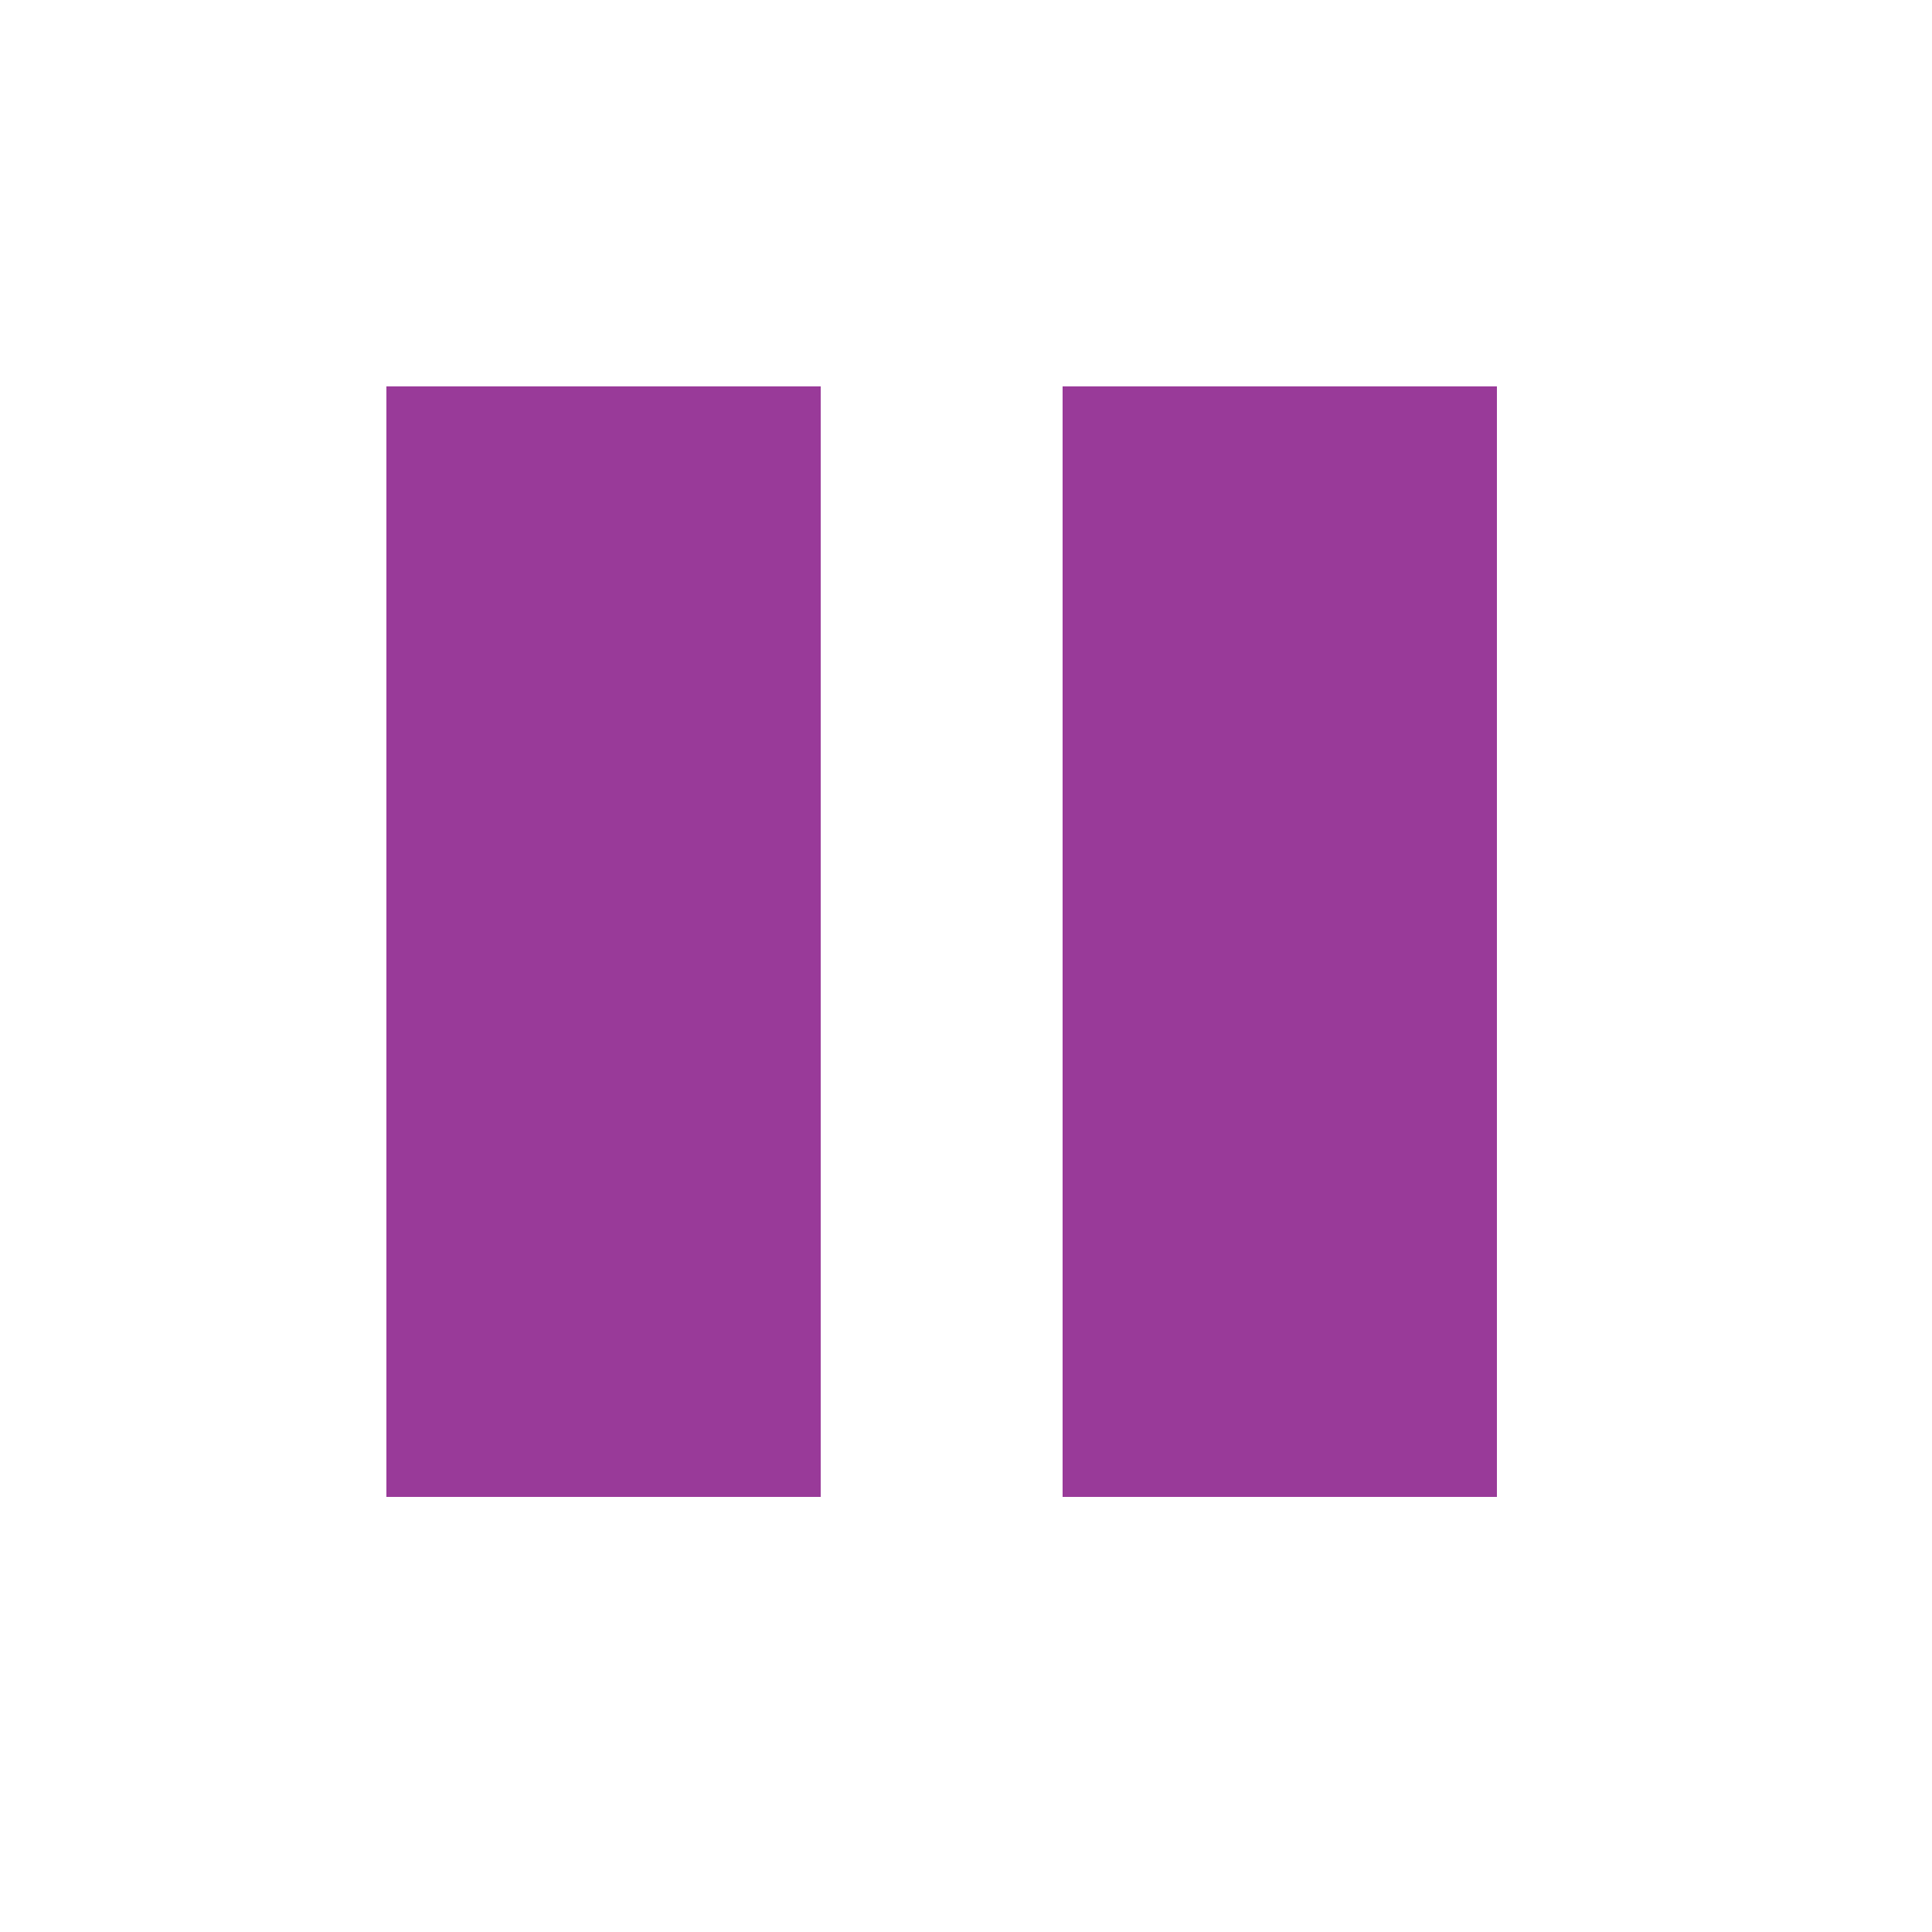 <?xml version="1.0" encoding="UTF-8" ?>
<svg version="1.1" width="40" height="40" xmlns="http://www.w3.org/2000/svg" shape-rendering="crispEdges">
<rect x="8" y="8" width="1" height="1" fill="#993a99" />
<rect x="9" y="8" width="1" height="1" fill="#993a99" />
<rect x="10" y="8" width="1" height="1" fill="#993a99" />
<rect x="11" y="8" width="1" height="1" fill="#993a99" />
<rect x="12" y="8" width="1" height="1" fill="#993a99" />
<rect x="13" y="8" width="1" height="1" fill="#993a99" />
<rect x="14" y="8" width="1" height="1" fill="#993a99" />
<rect x="15" y="8" width="1" height="1" fill="#993a99" />
<rect x="16" y="8" width="1" height="1" fill="#993a99" />
<rect x="22" y="8" width="1" height="1" fill="#993a99" />
<rect x="23" y="8" width="1" height="1" fill="#993a99" />
<rect x="24" y="8" width="1" height="1" fill="#993a99" />
<rect x="25" y="8" width="1" height="1" fill="#993a99" />
<rect x="26" y="8" width="1" height="1" fill="#993a99" />
<rect x="27" y="8" width="1" height="1" fill="#993a99" />
<rect x="28" y="8" width="1" height="1" fill="#993a99" />
<rect x="29" y="8" width="1" height="1" fill="#993a99" />
<rect x="30" y="8" width="1" height="1" fill="#993a99" />
<rect x="8" y="9" width="1" height="1" fill="#993a99" />
<rect x="9" y="9" width="1" height="1" fill="#993a99" />
<rect x="10" y="9" width="1" height="1" fill="#993a99" />
<rect x="11" y="9" width="1" height="1" fill="#993a99" />
<rect x="12" y="9" width="1" height="1" fill="#993a99" />
<rect x="13" y="9" width="1" height="1" fill="#993a99" />
<rect x="14" y="9" width="1" height="1" fill="#993a99" />
<rect x="15" y="9" width="1" height="1" fill="#993a99" />
<rect x="16" y="9" width="1" height="1" fill="#993a99" />
<rect x="22" y="9" width="1" height="1" fill="#993a99" />
<rect x="23" y="9" width="1" height="1" fill="#993a99" />
<rect x="24" y="9" width="1" height="1" fill="#993a99" />
<rect x="25" y="9" width="1" height="1" fill="#993a99" />
<rect x="26" y="9" width="1" height="1" fill="#993a99" />
<rect x="27" y="9" width="1" height="1" fill="#993a99" />
<rect x="28" y="9" width="1" height="1" fill="#993a99" />
<rect x="29" y="9" width="1" height="1" fill="#993a99" />
<rect x="30" y="9" width="1" height="1" fill="#993a99" />
<rect x="8" y="10" width="1" height="1" fill="#993a99" />
<rect x="9" y="10" width="1" height="1" fill="#993a99" />
<rect x="10" y="10" width="1" height="1" fill="#993a99" />
<rect x="11" y="10" width="1" height="1" fill="#993a99" />
<rect x="12" y="10" width="1" height="1" fill="#993a99" />
<rect x="13" y="10" width="1" height="1" fill="#993a99" />
<rect x="14" y="10" width="1" height="1" fill="#993a99" />
<rect x="15" y="10" width="1" height="1" fill="#993a99" />
<rect x="16" y="10" width="1" height="1" fill="#993a99" />
<rect x="22" y="10" width="1" height="1" fill="#993a99" />
<rect x="23" y="10" width="1" height="1" fill="#993a99" />
<rect x="24" y="10" width="1" height="1" fill="#993a99" />
<rect x="25" y="10" width="1" height="1" fill="#993a99" />
<rect x="26" y="10" width="1" height="1" fill="#993a99" />
<rect x="27" y="10" width="1" height="1" fill="#993a99" />
<rect x="28" y="10" width="1" height="1" fill="#993a99" />
<rect x="29" y="10" width="1" height="1" fill="#993a99" />
<rect x="30" y="10" width="1" height="1" fill="#993a99" />
<rect x="8" y="11" width="1" height="1" fill="#993a99" />
<rect x="9" y="11" width="1" height="1" fill="#993a99" />
<rect x="10" y="11" width="1" height="1" fill="#993a99" />
<rect x="11" y="11" width="1" height="1" fill="#993a99" />
<rect x="12" y="11" width="1" height="1" fill="#993a99" />
<rect x="13" y="11" width="1" height="1" fill="#993a99" />
<rect x="14" y="11" width="1" height="1" fill="#993a99" />
<rect x="15" y="11" width="1" height="1" fill="#993a99" />
<rect x="16" y="11" width="1" height="1" fill="#993a99" />
<rect x="22" y="11" width="1" height="1" fill="#993a99" />
<rect x="23" y="11" width="1" height="1" fill="#993a99" />
<rect x="24" y="11" width="1" height="1" fill="#993a99" />
<rect x="25" y="11" width="1" height="1" fill="#993a99" />
<rect x="26" y="11" width="1" height="1" fill="#993a99" />
<rect x="27" y="11" width="1" height="1" fill="#993a99" />
<rect x="28" y="11" width="1" height="1" fill="#993a99" />
<rect x="29" y="11" width="1" height="1" fill="#993a99" />
<rect x="30" y="11" width="1" height="1" fill="#993a99" />
<rect x="8" y="12" width="1" height="1" fill="#993a99" />
<rect x="9" y="12" width="1" height="1" fill="#993a99" />
<rect x="10" y="12" width="1" height="1" fill="#993a99" />
<rect x="11" y="12" width="1" height="1" fill="#993a99" />
<rect x="12" y="12" width="1" height="1" fill="#993a99" />
<rect x="13" y="12" width="1" height="1" fill="#993a99" />
<rect x="14" y="12" width="1" height="1" fill="#993a99" />
<rect x="15" y="12" width="1" height="1" fill="#993a99" />
<rect x="16" y="12" width="1" height="1" fill="#993a99" />
<rect x="22" y="12" width="1" height="1" fill="#993a99" />
<rect x="23" y="12" width="1" height="1" fill="#993a99" />
<rect x="24" y="12" width="1" height="1" fill="#993a99" />
<rect x="25" y="12" width="1" height="1" fill="#993a99" />
<rect x="26" y="12" width="1" height="1" fill="#993a99" />
<rect x="27" y="12" width="1" height="1" fill="#993a99" />
<rect x="28" y="12" width="1" height="1" fill="#993a99" />
<rect x="29" y="12" width="1" height="1" fill="#993a99" />
<rect x="30" y="12" width="1" height="1" fill="#993a99" />
<rect x="8" y="13" width="1" height="1" fill="#993a99" />
<rect x="9" y="13" width="1" height="1" fill="#993a99" />
<rect x="10" y="13" width="1" height="1" fill="#993a99" />
<rect x="11" y="13" width="1" height="1" fill="#993a99" />
<rect x="12" y="13" width="1" height="1" fill="#993a99" />
<rect x="13" y="13" width="1" height="1" fill="#993a99" />
<rect x="14" y="13" width="1" height="1" fill="#993a99" />
<rect x="15" y="13" width="1" height="1" fill="#993a99" />
<rect x="16" y="13" width="1" height="1" fill="#993a99" />
<rect x="22" y="13" width="1" height="1" fill="#993a99" />
<rect x="23" y="13" width="1" height="1" fill="#993a99" />
<rect x="24" y="13" width="1" height="1" fill="#993a99" />
<rect x="25" y="13" width="1" height="1" fill="#993a99" />
<rect x="26" y="13" width="1" height="1" fill="#993a99" />
<rect x="27" y="13" width="1" height="1" fill="#993a99" />
<rect x="28" y="13" width="1" height="1" fill="#993a99" />
<rect x="29" y="13" width="1" height="1" fill="#993a99" />
<rect x="30" y="13" width="1" height="1" fill="#993a99" />
<rect x="8" y="14" width="1" height="1" fill="#993a99" />
<rect x="9" y="14" width="1" height="1" fill="#993a99" />
<rect x="10" y="14" width="1" height="1" fill="#993a99" />
<rect x="11" y="14" width="1" height="1" fill="#993a99" />
<rect x="12" y="14" width="1" height="1" fill="#993a99" />
<rect x="13" y="14" width="1" height="1" fill="#993a99" />
<rect x="14" y="14" width="1" height="1" fill="#993a99" />
<rect x="15" y="14" width="1" height="1" fill="#993a99" />
<rect x="16" y="14" width="1" height="1" fill="#993a99" />
<rect x="22" y="14" width="1" height="1" fill="#993a99" />
<rect x="23" y="14" width="1" height="1" fill="#993a99" />
<rect x="24" y="14" width="1" height="1" fill="#993a99" />
<rect x="25" y="14" width="1" height="1" fill="#993a99" />
<rect x="26" y="14" width="1" height="1" fill="#993a99" />
<rect x="27" y="14" width="1" height="1" fill="#993a99" />
<rect x="28" y="14" width="1" height="1" fill="#993a99" />
<rect x="29" y="14" width="1" height="1" fill="#993a99" />
<rect x="30" y="14" width="1" height="1" fill="#993a99" />
<rect x="8" y="15" width="1" height="1" fill="#993a99" />
<rect x="9" y="15" width="1" height="1" fill="#993a99" />
<rect x="10" y="15" width="1" height="1" fill="#993a99" />
<rect x="11" y="15" width="1" height="1" fill="#993a99" />
<rect x="12" y="15" width="1" height="1" fill="#993a99" />
<rect x="13" y="15" width="1" height="1" fill="#993a99" />
<rect x="14" y="15" width="1" height="1" fill="#993a99" />
<rect x="15" y="15" width="1" height="1" fill="#993a99" />
<rect x="16" y="15" width="1" height="1" fill="#993a99" />
<rect x="22" y="15" width="1" height="1" fill="#993a99" />
<rect x="23" y="15" width="1" height="1" fill="#993a99" />
<rect x="24" y="15" width="1" height="1" fill="#993a99" />
<rect x="25" y="15" width="1" height="1" fill="#993a99" />
<rect x="26" y="15" width="1" height="1" fill="#993a99" />
<rect x="27" y="15" width="1" height="1" fill="#993a99" />
<rect x="28" y="15" width="1" height="1" fill="#993a99" />
<rect x="29" y="15" width="1" height="1" fill="#993a99" />
<rect x="30" y="15" width="1" height="1" fill="#993a99" />
<rect x="8" y="16" width="1" height="1" fill="#993a99" />
<rect x="9" y="16" width="1" height="1" fill="#993a99" />
<rect x="10" y="16" width="1" height="1" fill="#993a99" />
<rect x="11" y="16" width="1" height="1" fill="#993a99" />
<rect x="12" y="16" width="1" height="1" fill="#993a99" />
<rect x="13" y="16" width="1" height="1" fill="#993a99" />
<rect x="14" y="16" width="1" height="1" fill="#993a99" />
<rect x="15" y="16" width="1" height="1" fill="#993a99" />
<rect x="16" y="16" width="1" height="1" fill="#993a99" />
<rect x="22" y="16" width="1" height="1" fill="#993a99" />
<rect x="23" y="16" width="1" height="1" fill="#993a99" />
<rect x="24" y="16" width="1" height="1" fill="#993a99" />
<rect x="25" y="16" width="1" height="1" fill="#993a99" />
<rect x="26" y="16" width="1" height="1" fill="#993a99" />
<rect x="27" y="16" width="1" height="1" fill="#993a99" />
<rect x="28" y="16" width="1" height="1" fill="#993a99" />
<rect x="29" y="16" width="1" height="1" fill="#993a99" />
<rect x="30" y="16" width="1" height="1" fill="#993a99" />
<rect x="8" y="17" width="1" height="1" fill="#993a99" />
<rect x="9" y="17" width="1" height="1" fill="#993a99" />
<rect x="10" y="17" width="1" height="1" fill="#993a99" />
<rect x="11" y="17" width="1" height="1" fill="#993a99" />
<rect x="12" y="17" width="1" height="1" fill="#993a99" />
<rect x="13" y="17" width="1" height="1" fill="#993a99" />
<rect x="14" y="17" width="1" height="1" fill="#993a99" />
<rect x="15" y="17" width="1" height="1" fill="#993a99" />
<rect x="16" y="17" width="1" height="1" fill="#993a99" />
<rect x="22" y="17" width="1" height="1" fill="#993a99" />
<rect x="23" y="17" width="1" height="1" fill="#993a99" />
<rect x="24" y="17" width="1" height="1" fill="#993a99" />
<rect x="25" y="17" width="1" height="1" fill="#993a99" />
<rect x="26" y="17" width="1" height="1" fill="#993a99" />
<rect x="27" y="17" width="1" height="1" fill="#993a99" />
<rect x="28" y="17" width="1" height="1" fill="#993a99" />
<rect x="29" y="17" width="1" height="1" fill="#993a99" />
<rect x="30" y="17" width="1" height="1" fill="#993a99" />
<rect x="8" y="18" width="1" height="1" fill="#993a99" />
<rect x="9" y="18" width="1" height="1" fill="#993a99" />
<rect x="10" y="18" width="1" height="1" fill="#993a99" />
<rect x="11" y="18" width="1" height="1" fill="#993a99" />
<rect x="12" y="18" width="1" height="1" fill="#993a99" />
<rect x="13" y="18" width="1" height="1" fill="#993a99" />
<rect x="14" y="18" width="1" height="1" fill="#993a99" />
<rect x="15" y="18" width="1" height="1" fill="#993a99" />
<rect x="16" y="18" width="1" height="1" fill="#993a99" />
<rect x="22" y="18" width="1" height="1" fill="#993a99" />
<rect x="23" y="18" width="1" height="1" fill="#993a99" />
<rect x="24" y="18" width="1" height="1" fill="#993a99" />
<rect x="25" y="18" width="1" height="1" fill="#993a99" />
<rect x="26" y="18" width="1" height="1" fill="#993a99" />
<rect x="27" y="18" width="1" height="1" fill="#993a99" />
<rect x="28" y="18" width="1" height="1" fill="#993a99" />
<rect x="29" y="18" width="1" height="1" fill="#993a99" />
<rect x="30" y="18" width="1" height="1" fill="#993a99" />
<rect x="8" y="19" width="1" height="1" fill="#993a99" />
<rect x="9" y="19" width="1" height="1" fill="#993a99" />
<rect x="10" y="19" width="1" height="1" fill="#993a99" />
<rect x="11" y="19" width="1" height="1" fill="#993a99" />
<rect x="12" y="19" width="1" height="1" fill="#993a99" />
<rect x="13" y="19" width="1" height="1" fill="#993a99" />
<rect x="14" y="19" width="1" height="1" fill="#993a99" />
<rect x="15" y="19" width="1" height="1" fill="#993a99" />
<rect x="16" y="19" width="1" height="1" fill="#993a99" />
<rect x="22" y="19" width="1" height="1" fill="#993a99" />
<rect x="23" y="19" width="1" height="1" fill="#993a99" />
<rect x="24" y="19" width="1" height="1" fill="#993a99" />
<rect x="25" y="19" width="1" height="1" fill="#993a99" />
<rect x="26" y="19" width="1" height="1" fill="#993a99" />
<rect x="27" y="19" width="1" height="1" fill="#993a99" />
<rect x="28" y="19" width="1" height="1" fill="#993a99" />
<rect x="29" y="19" width="1" height="1" fill="#993a99" />
<rect x="30" y="19" width="1" height="1" fill="#993a99" />
<rect x="8" y="20" width="1" height="1" fill="#993a99" />
<rect x="9" y="20" width="1" height="1" fill="#993a99" />
<rect x="10" y="20" width="1" height="1" fill="#993a99" />
<rect x="11" y="20" width="1" height="1" fill="#993a99" />
<rect x="12" y="20" width="1" height="1" fill="#993a99" />
<rect x="13" y="20" width="1" height="1" fill="#993a99" />
<rect x="14" y="20" width="1" height="1" fill="#993a99" />
<rect x="15" y="20" width="1" height="1" fill="#993a99" />
<rect x="16" y="20" width="1" height="1" fill="#993a99" />
<rect x="22" y="20" width="1" height="1" fill="#993a99" />
<rect x="23" y="20" width="1" height="1" fill="#993a99" />
<rect x="24" y="20" width="1" height="1" fill="#993a99" />
<rect x="25" y="20" width="1" height="1" fill="#993a99" />
<rect x="26" y="20" width="1" height="1" fill="#993a99" />
<rect x="27" y="20" width="1" height="1" fill="#993a99" />
<rect x="28" y="20" width="1" height="1" fill="#993a99" />
<rect x="29" y="20" width="1" height="1" fill="#993a99" />
<rect x="30" y="20" width="1" height="1" fill="#993a99" />
<rect x="8" y="21" width="1" height="1" fill="#993a99" />
<rect x="9" y="21" width="1" height="1" fill="#993a99" />
<rect x="10" y="21" width="1" height="1" fill="#993a99" />
<rect x="11" y="21" width="1" height="1" fill="#993a99" />
<rect x="12" y="21" width="1" height="1" fill="#993a99" />
<rect x="13" y="21" width="1" height="1" fill="#993a99" />
<rect x="14" y="21" width="1" height="1" fill="#993a99" />
<rect x="15" y="21" width="1" height="1" fill="#993a99" />
<rect x="16" y="21" width="1" height="1" fill="#993a99" />
<rect x="22" y="21" width="1" height="1" fill="#993a99" />
<rect x="23" y="21" width="1" height="1" fill="#993a99" />
<rect x="24" y="21" width="1" height="1" fill="#993a99" />
<rect x="25" y="21" width="1" height="1" fill="#993a99" />
<rect x="26" y="21" width="1" height="1" fill="#993a99" />
<rect x="27" y="21" width="1" height="1" fill="#993a99" />
<rect x="28" y="21" width="1" height="1" fill="#993a99" />
<rect x="29" y="21" width="1" height="1" fill="#993a99" />
<rect x="30" y="21" width="1" height="1" fill="#993a99" />
<rect x="8" y="22" width="1" height="1" fill="#993a99" />
<rect x="9" y="22" width="1" height="1" fill="#993a99" />
<rect x="10" y="22" width="1" height="1" fill="#993a99" />
<rect x="11" y="22" width="1" height="1" fill="#993a99" />
<rect x="12" y="22" width="1" height="1" fill="#993a99" />
<rect x="13" y="22" width="1" height="1" fill="#993a99" />
<rect x="14" y="22" width="1" height="1" fill="#993a99" />
<rect x="15" y="22" width="1" height="1" fill="#993a99" />
<rect x="16" y="22" width="1" height="1" fill="#993a99" />
<rect x="22" y="22" width="1" height="1" fill="#993a99" />
<rect x="23" y="22" width="1" height="1" fill="#993a99" />
<rect x="24" y="22" width="1" height="1" fill="#993a99" />
<rect x="25" y="22" width="1" height="1" fill="#993a99" />
<rect x="26" y="22" width="1" height="1" fill="#993a99" />
<rect x="27" y="22" width="1" height="1" fill="#993a99" />
<rect x="28" y="22" width="1" height="1" fill="#993a99" />
<rect x="29" y="22" width="1" height="1" fill="#993a99" />
<rect x="30" y="22" width="1" height="1" fill="#993a99" />
<rect x="8" y="23" width="1" height="1" fill="#993a99" />
<rect x="9" y="23" width="1" height="1" fill="#993a99" />
<rect x="10" y="23" width="1" height="1" fill="#993a99" />
<rect x="11" y="23" width="1" height="1" fill="#993a99" />
<rect x="12" y="23" width="1" height="1" fill="#993a99" />
<rect x="13" y="23" width="1" height="1" fill="#993a99" />
<rect x="14" y="23" width="1" height="1" fill="#993a99" />
<rect x="15" y="23" width="1" height="1" fill="#993a99" />
<rect x="16" y="23" width="1" height="1" fill="#993a99" />
<rect x="22" y="23" width="1" height="1" fill="#993a99" />
<rect x="23" y="23" width="1" height="1" fill="#993a99" />
<rect x="24" y="23" width="1" height="1" fill="#993a99" />
<rect x="25" y="23" width="1" height="1" fill="#993a99" />
<rect x="26" y="23" width="1" height="1" fill="#993a99" />
<rect x="27" y="23" width="1" height="1" fill="#993a99" />
<rect x="28" y="23" width="1" height="1" fill="#993a99" />
<rect x="29" y="23" width="1" height="1" fill="#993a99" />
<rect x="30" y="23" width="1" height="1" fill="#993a99" />
<rect x="8" y="24" width="1" height="1" fill="#993a99" />
<rect x="9" y="24" width="1" height="1" fill="#993a99" />
<rect x="10" y="24" width="1" height="1" fill="#993a99" />
<rect x="11" y="24" width="1" height="1" fill="#993a99" />
<rect x="12" y="24" width="1" height="1" fill="#993a99" />
<rect x="13" y="24" width="1" height="1" fill="#993a99" />
<rect x="14" y="24" width="1" height="1" fill="#993a99" />
<rect x="15" y="24" width="1" height="1" fill="#993a99" />
<rect x="16" y="24" width="1" height="1" fill="#993a99" />
<rect x="22" y="24" width="1" height="1" fill="#993a99" />
<rect x="23" y="24" width="1" height="1" fill="#993a99" />
<rect x="24" y="24" width="1" height="1" fill="#993a99" />
<rect x="25" y="24" width="1" height="1" fill="#993a99" />
<rect x="26" y="24" width="1" height="1" fill="#993a99" />
<rect x="27" y="24" width="1" height="1" fill="#993a99" />
<rect x="28" y="24" width="1" height="1" fill="#993a99" />
<rect x="29" y="24" width="1" height="1" fill="#993a99" />
<rect x="30" y="24" width="1" height="1" fill="#993a99" />
<rect x="8" y="25" width="1" height="1" fill="#993a99" />
<rect x="9" y="25" width="1" height="1" fill="#993a99" />
<rect x="10" y="25" width="1" height="1" fill="#993a99" />
<rect x="11" y="25" width="1" height="1" fill="#993a99" />
<rect x="12" y="25" width="1" height="1" fill="#993a99" />
<rect x="13" y="25" width="1" height="1" fill="#993a99" />
<rect x="14" y="25" width="1" height="1" fill="#993a99" />
<rect x="15" y="25" width="1" height="1" fill="#993a99" />
<rect x="16" y="25" width="1" height="1" fill="#993a99" />
<rect x="22" y="25" width="1" height="1" fill="#993a99" />
<rect x="23" y="25" width="1" height="1" fill="#993a99" />
<rect x="24" y="25" width="1" height="1" fill="#993a99" />
<rect x="25" y="25" width="1" height="1" fill="#993a99" />
<rect x="26" y="25" width="1" height="1" fill="#993a99" />
<rect x="27" y="25" width="1" height="1" fill="#993a99" />
<rect x="28" y="25" width="1" height="1" fill="#993a99" />
<rect x="29" y="25" width="1" height="1" fill="#993a99" />
<rect x="30" y="25" width="1" height="1" fill="#993a99" />
<rect x="8" y="26" width="1" height="1" fill="#993a99" />
<rect x="9" y="26" width="1" height="1" fill="#993a99" />
<rect x="10" y="26" width="1" height="1" fill="#993a99" />
<rect x="11" y="26" width="1" height="1" fill="#993a99" />
<rect x="12" y="26" width="1" height="1" fill="#993a99" />
<rect x="13" y="26" width="1" height="1" fill="#993a99" />
<rect x="14" y="26" width="1" height="1" fill="#993a99" />
<rect x="15" y="26" width="1" height="1" fill="#993a99" />
<rect x="16" y="26" width="1" height="1" fill="#993a99" />
<rect x="22" y="26" width="1" height="1" fill="#993a99" />
<rect x="23" y="26" width="1" height="1" fill="#993a99" />
<rect x="24" y="26" width="1" height="1" fill="#993a99" />
<rect x="25" y="26" width="1" height="1" fill="#993a99" />
<rect x="26" y="26" width="1" height="1" fill="#993a99" />
<rect x="27" y="26" width="1" height="1" fill="#993a99" />
<rect x="28" y="26" width="1" height="1" fill="#993a99" />
<rect x="29" y="26" width="1" height="1" fill="#993a99" />
<rect x="30" y="26" width="1" height="1" fill="#993a99" />
<rect x="8" y="27" width="1" height="1" fill="#993a99" />
<rect x="9" y="27" width="1" height="1" fill="#993a99" />
<rect x="10" y="27" width="1" height="1" fill="#993a99" />
<rect x="11" y="27" width="1" height="1" fill="#993a99" />
<rect x="12" y="27" width="1" height="1" fill="#993a99" />
<rect x="13" y="27" width="1" height="1" fill="#993a99" />
<rect x="14" y="27" width="1" height="1" fill="#993a99" />
<rect x="15" y="27" width="1" height="1" fill="#993a99" />
<rect x="16" y="27" width="1" height="1" fill="#993a99" />
<rect x="22" y="27" width="1" height="1" fill="#993a99" />
<rect x="23" y="27" width="1" height="1" fill="#993a99" />
<rect x="24" y="27" width="1" height="1" fill="#993a99" />
<rect x="25" y="27" width="1" height="1" fill="#993a99" />
<rect x="26" y="27" width="1" height="1" fill="#993a99" />
<rect x="27" y="27" width="1" height="1" fill="#993a99" />
<rect x="28" y="27" width="1" height="1" fill="#993a99" />
<rect x="29" y="27" width="1" height="1" fill="#993a99" />
<rect x="30" y="27" width="1" height="1" fill="#993a99" />
<rect x="8" y="28" width="1" height="1" fill="#993a99" />
<rect x="9" y="28" width="1" height="1" fill="#993a99" />
<rect x="10" y="28" width="1" height="1" fill="#993a99" />
<rect x="11" y="28" width="1" height="1" fill="#993a99" />
<rect x="12" y="28" width="1" height="1" fill="#993a99" />
<rect x="13" y="28" width="1" height="1" fill="#993a99" />
<rect x="14" y="28" width="1" height="1" fill="#993a99" />
<rect x="15" y="28" width="1" height="1" fill="#993a99" />
<rect x="16" y="28" width="1" height="1" fill="#993a99" />
<rect x="22" y="28" width="1" height="1" fill="#993a99" />
<rect x="23" y="28" width="1" height="1" fill="#993a99" />
<rect x="24" y="28" width="1" height="1" fill="#993a99" />
<rect x="25" y="28" width="1" height="1" fill="#993a99" />
<rect x="26" y="28" width="1" height="1" fill="#993a99" />
<rect x="27" y="28" width="1" height="1" fill="#993a99" />
<rect x="28" y="28" width="1" height="1" fill="#993a99" />
<rect x="29" y="28" width="1" height="1" fill="#993a99" />
<rect x="30" y="28" width="1" height="1" fill="#993a99" />
<rect x="8" y="29" width="1" height="1" fill="#993a99" />
<rect x="9" y="29" width="1" height="1" fill="#993a99" />
<rect x="10" y="29" width="1" height="1" fill="#993a99" />
<rect x="11" y="29" width="1" height="1" fill="#993a99" />
<rect x="12" y="29" width="1" height="1" fill="#993a99" />
<rect x="13" y="29" width="1" height="1" fill="#993a99" />
<rect x="14" y="29" width="1" height="1" fill="#993a99" />
<rect x="15" y="29" width="1" height="1" fill="#993a99" />
<rect x="16" y="29" width="1" height="1" fill="#993a99" />
<rect x="22" y="29" width="1" height="1" fill="#993a99" />
<rect x="23" y="29" width="1" height="1" fill="#993a99" />
<rect x="24" y="29" width="1" height="1" fill="#993a99" />
<rect x="25" y="29" width="1" height="1" fill="#993a99" />
<rect x="26" y="29" width="1" height="1" fill="#993a99" />
<rect x="27" y="29" width="1" height="1" fill="#993a99" />
<rect x="28" y="29" width="1" height="1" fill="#993a99" />
<rect x="29" y="29" width="1" height="1" fill="#993a99" />
<rect x="30" y="29" width="1" height="1" fill="#993a99" />
<rect x="8" y="30" width="1" height="1" fill="#993a99" />
<rect x="9" y="30" width="1" height="1" fill="#993a99" />
<rect x="10" y="30" width="1" height="1" fill="#993a99" />
<rect x="11" y="30" width="1" height="1" fill="#993a99" />
<rect x="12" y="30" width="1" height="1" fill="#993a99" />
<rect x="13" y="30" width="1" height="1" fill="#993a99" />
<rect x="14" y="30" width="1" height="1" fill="#993a99" />
<rect x="15" y="30" width="1" height="1" fill="#993a99" />
<rect x="16" y="30" width="1" height="1" fill="#993a99" />
<rect x="22" y="30" width="1" height="1" fill="#993a99" />
<rect x="23" y="30" width="1" height="1" fill="#993a99" />
<rect x="24" y="30" width="1" height="1" fill="#993a99" />
<rect x="25" y="30" width="1" height="1" fill="#993a99" />
<rect x="26" y="30" width="1" height="1" fill="#993a99" />
<rect x="27" y="30" width="1" height="1" fill="#993a99" />
<rect x="28" y="30" width="1" height="1" fill="#993a99" />
<rect x="29" y="30" width="1" height="1" fill="#993a99" />
<rect x="30" y="30" width="1" height="1" fill="#993a99" />
</svg>
